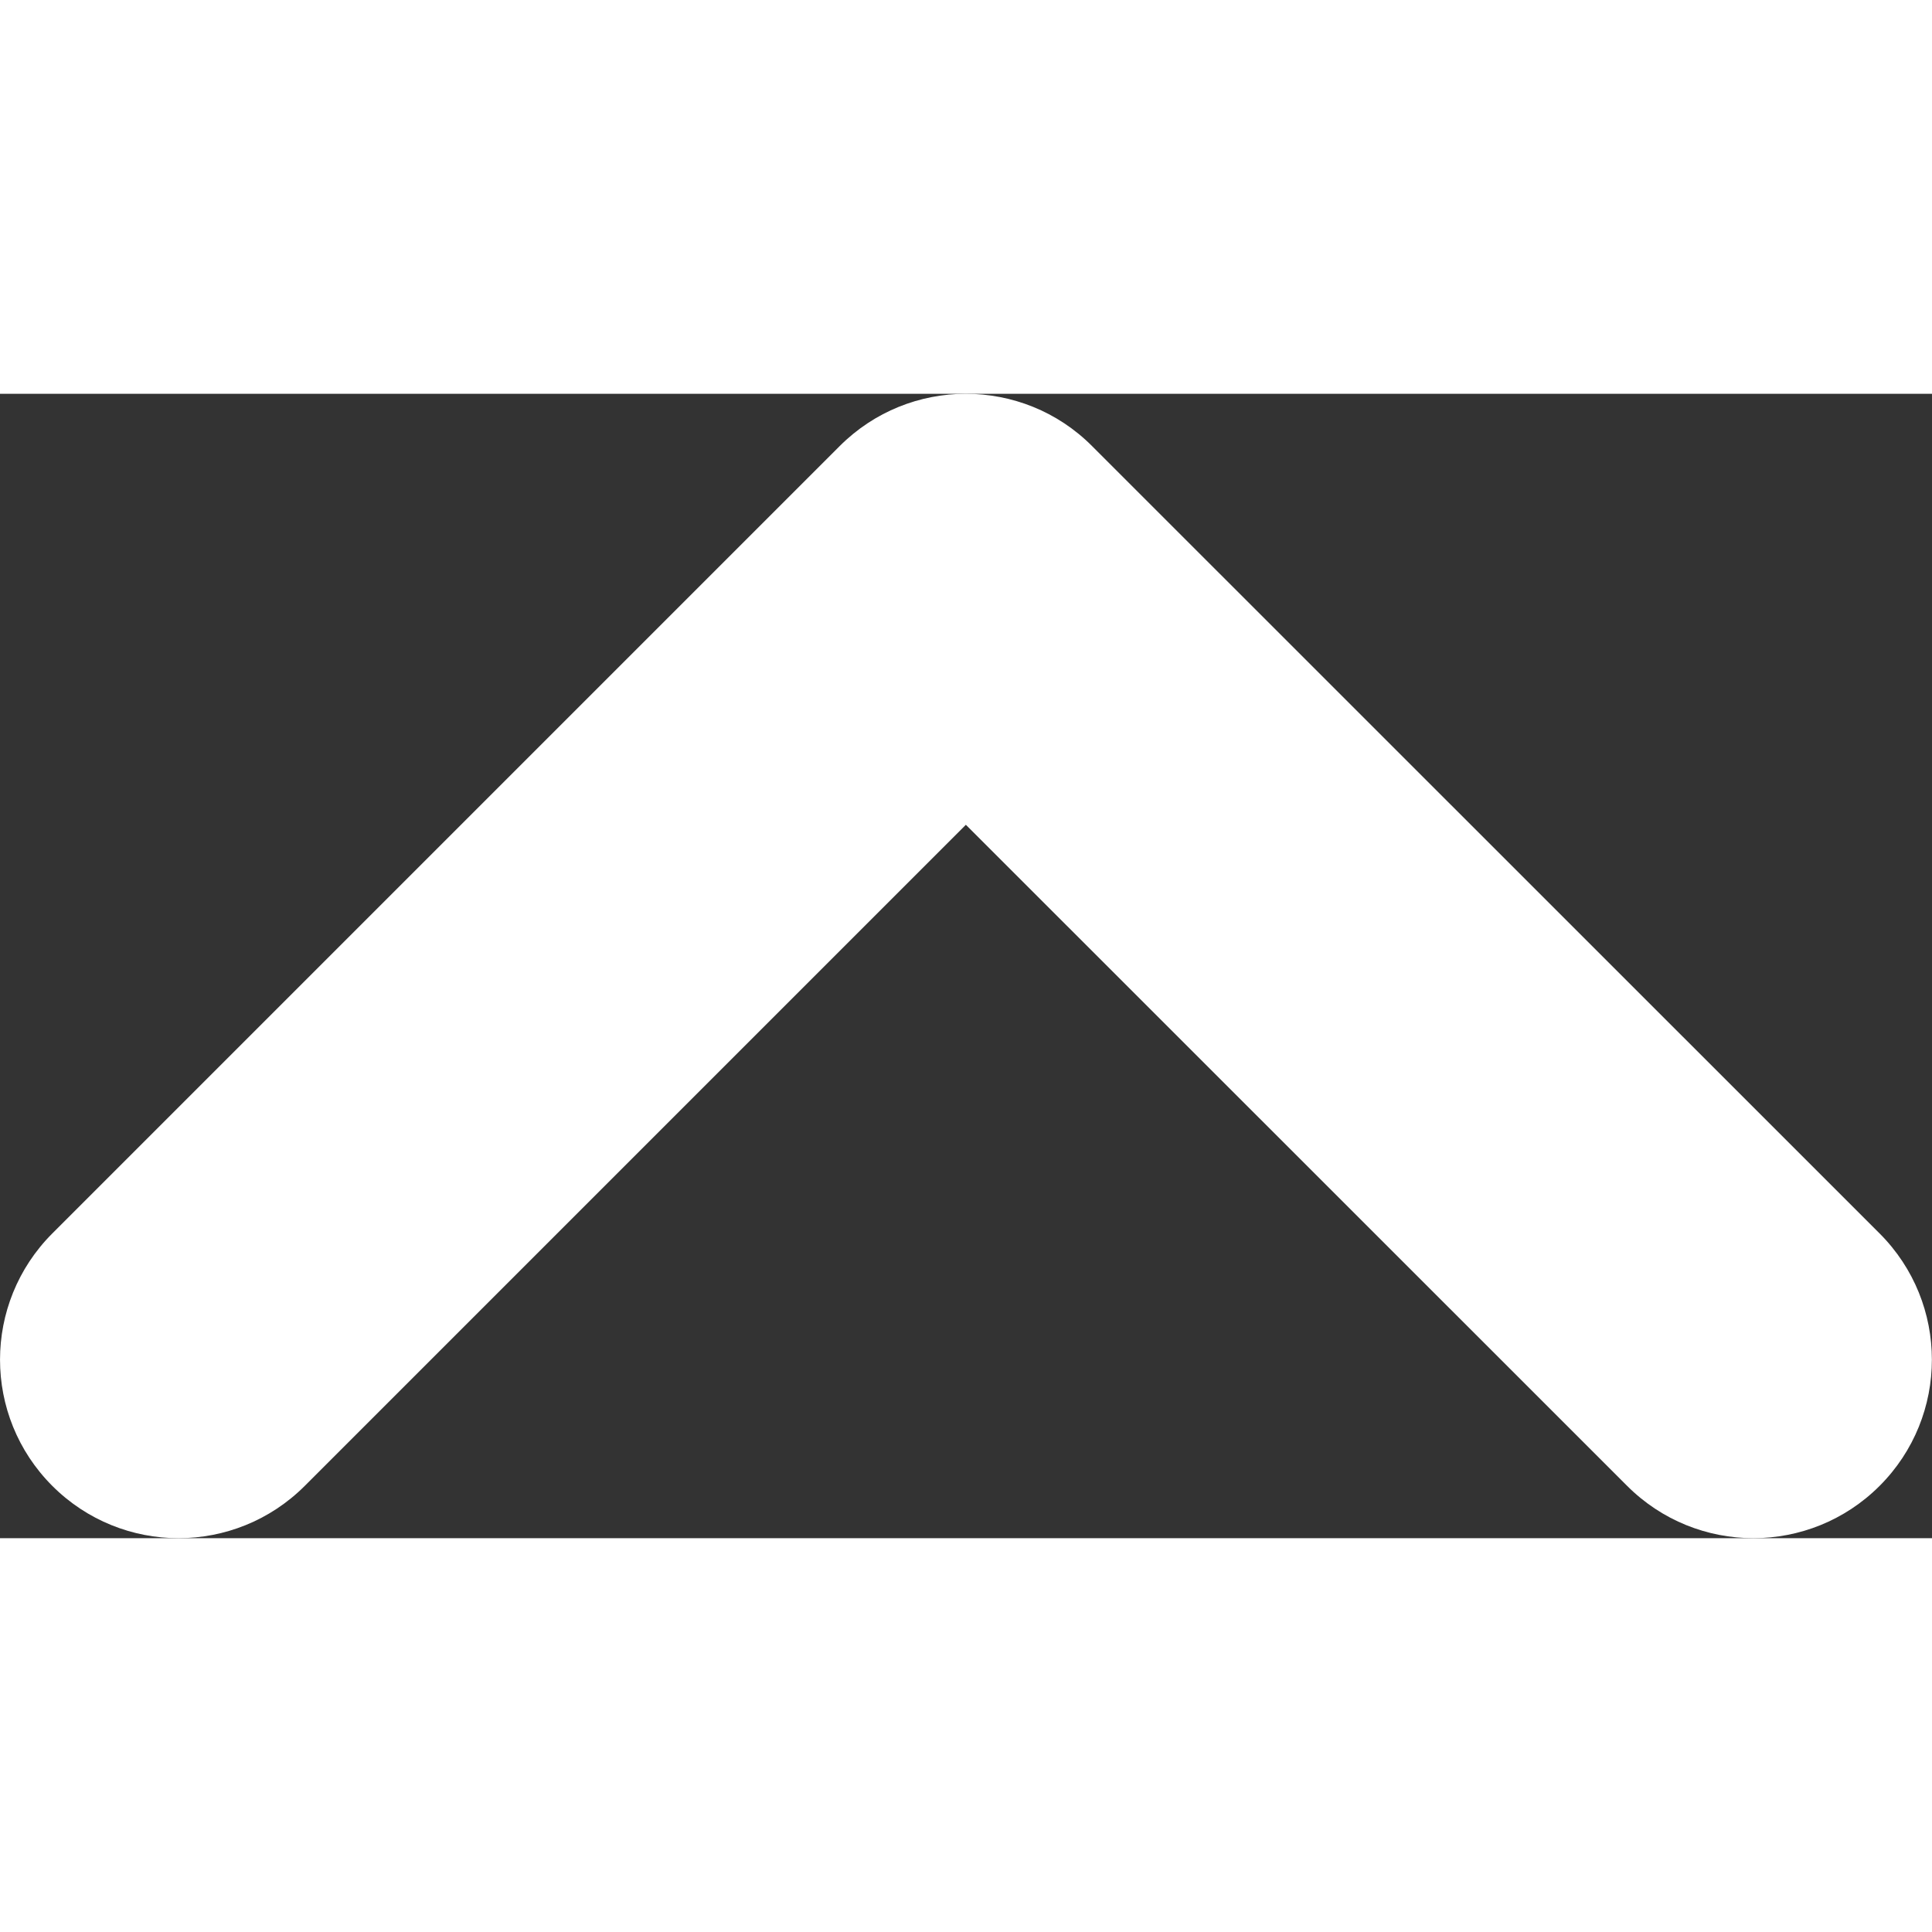 <!-- Created with Inkscape (http://www.inkscape.org/) --><svg xmlns:dc="http://purl.org/dc/elements/1.1/" xmlns:cc="http://creativecommons.org/ns#" xmlns:rdf="http://www.w3.org/1999/02/22-rdf-syntax-ns#" xmlns:svg="http://www.w3.org/2000/svg" xmlns="http://www.w3.org/2000/svg" version="1.1" width="23" height="23" viewBox="0 0 21.643 12.82" id="Layer_1" xml:space="preserve"><rect x="0" y="0" width="21.643" height="12.82" fill="#333333" stroke="none"/><defs id="defs7"/>
<path d="m 0.586,12.234 c 0.781,0.781 2.047,0.781 2.828,0 l 7.406,-7.406 7.408,7.406 c 0.781,0.781 2.047,0.781 2.828,0 0.781,-0.781 0.781,-2.047 0,-2.828 L 12.234,0.586 C 11.845,0.195 11.332,0 10.82,0 10.308,0 9.797,0.195 9.406,0.586 l -8.82,8.82 c -0.781,0.782 -0.781,2.047 0,2.828 z" id="path3" style="fill:#ffffff;fill-opacity:1"/>
</svg>